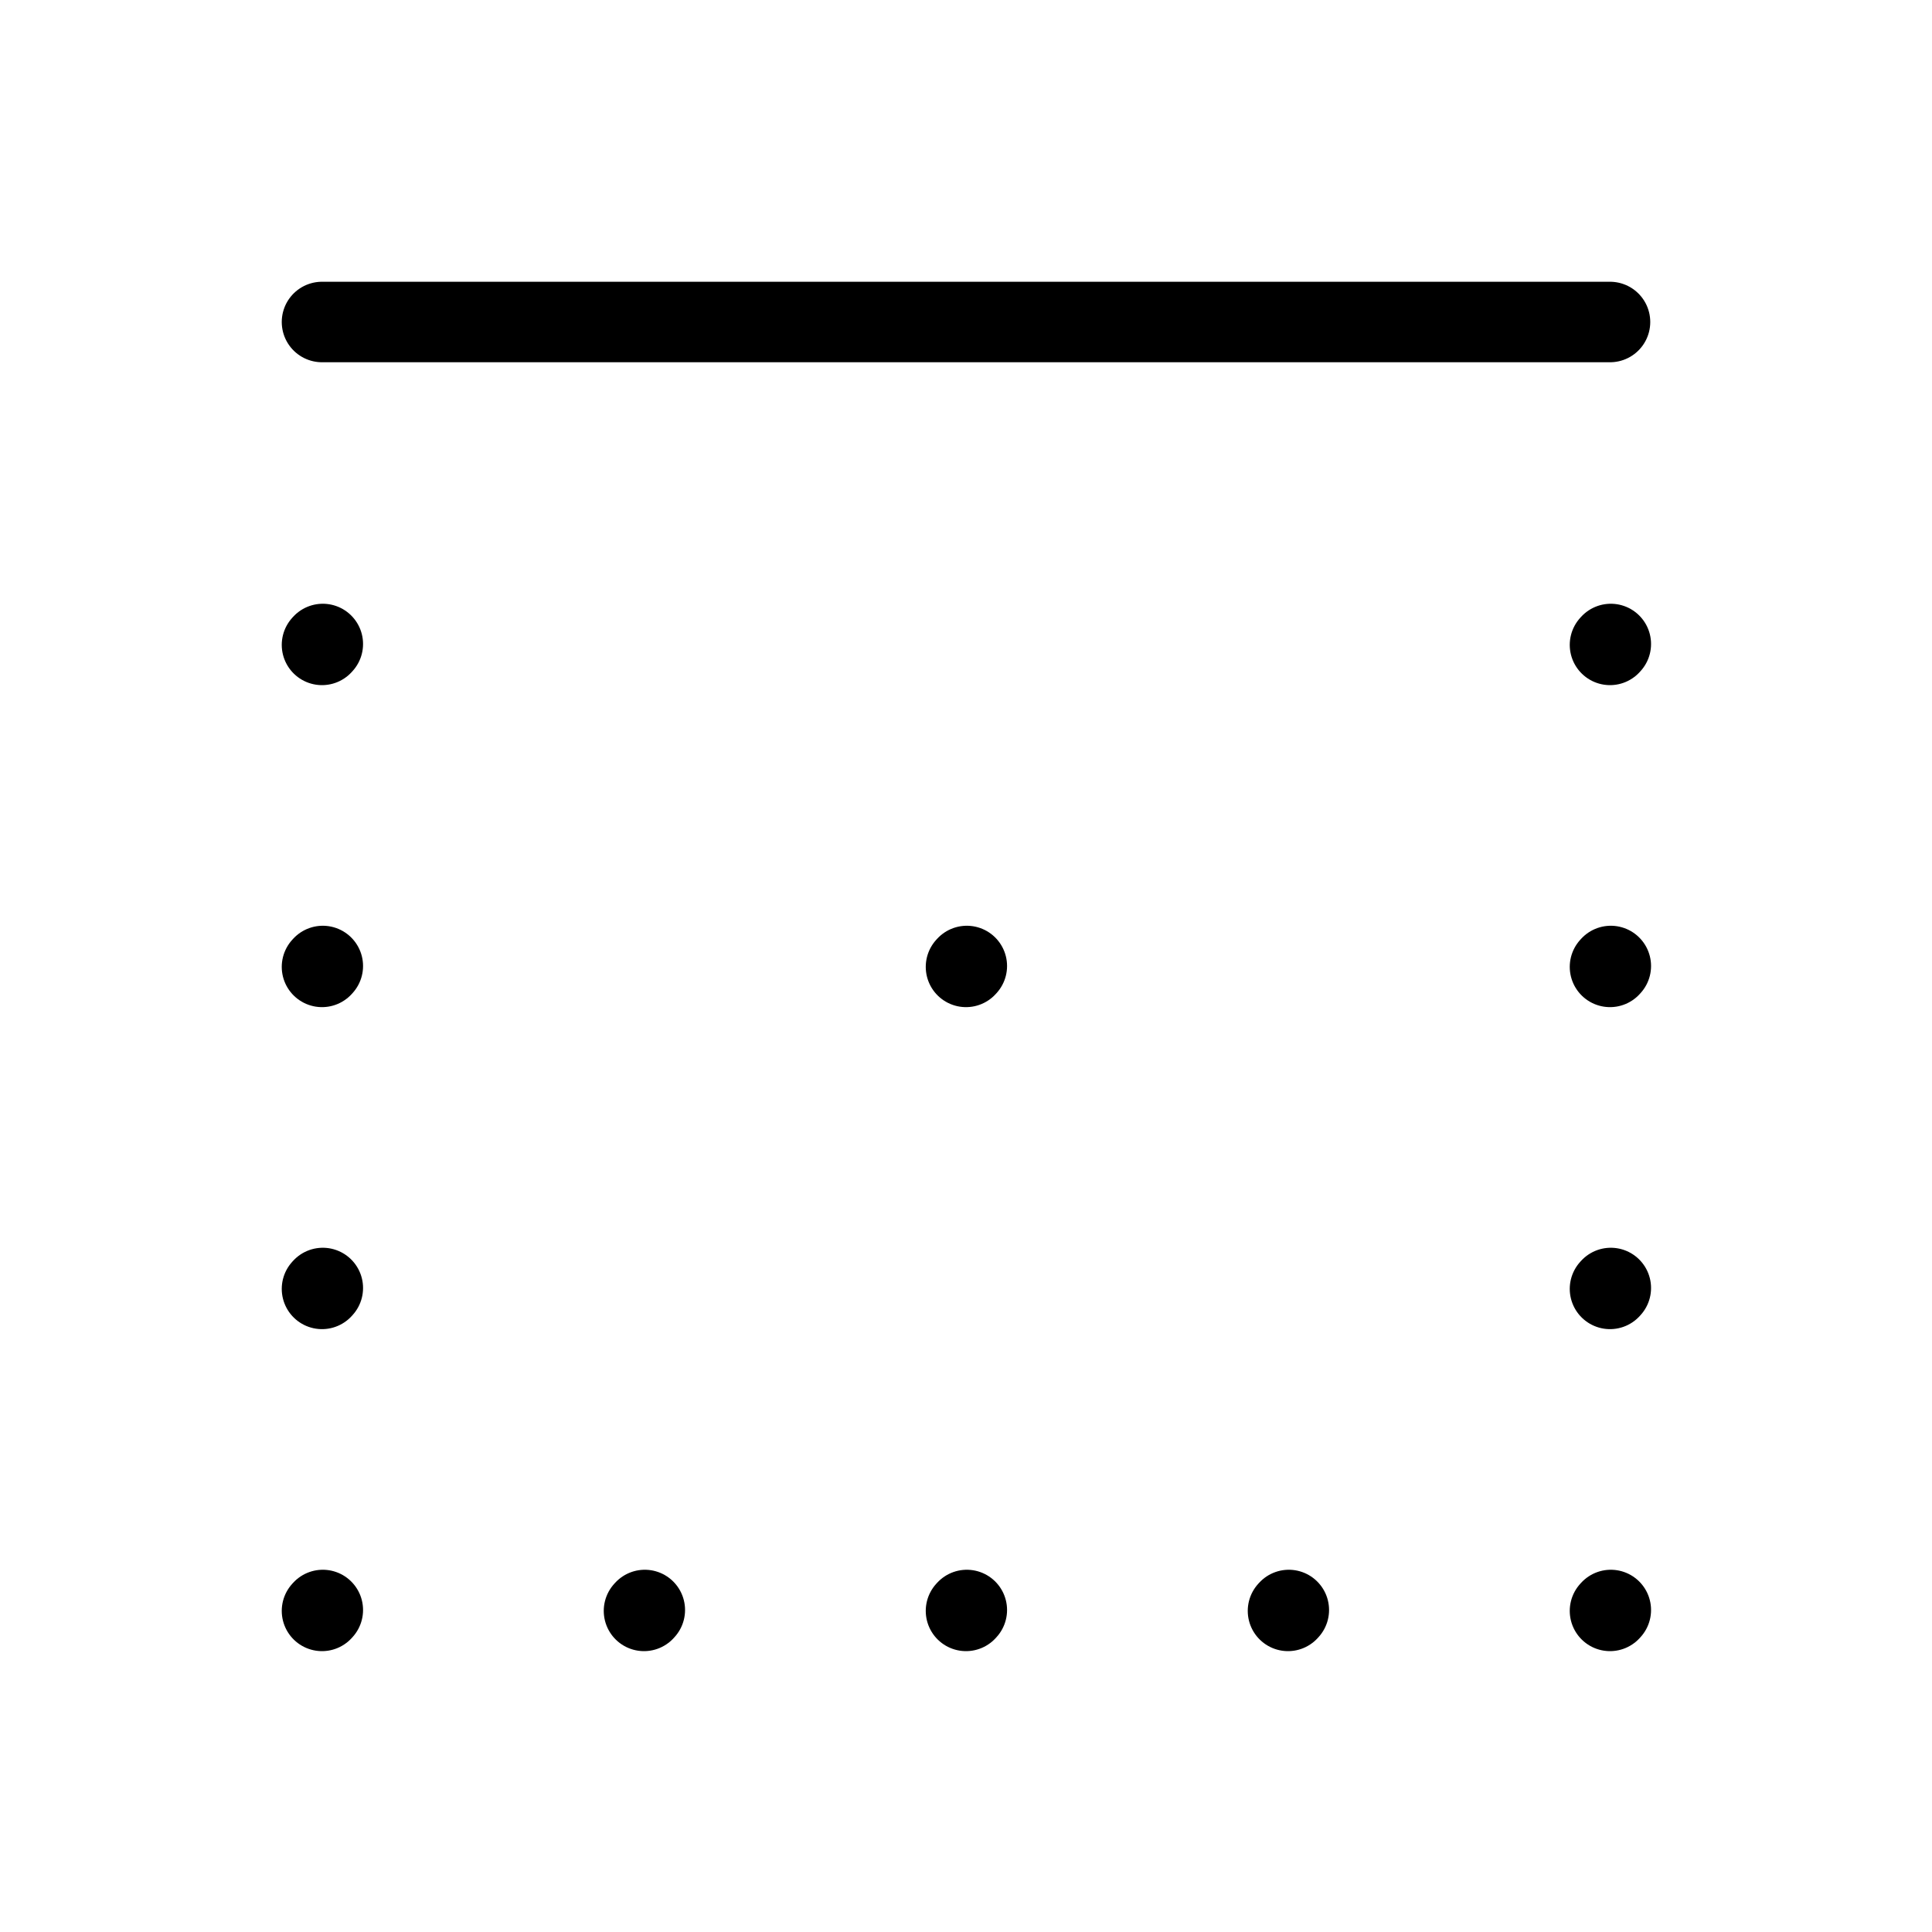 <svg width="32" height="32" fill="none" stroke="currentColor" stroke-linecap="round" stroke-linejoin="round" stroke-width="1" viewBox="0 0 24 24" xmlns="http://www.w3.org/2000/svg">
   <path d="m20 20.011.01-.011"></path>
   <path d="m16 20.011.01-.011"></path>
   <path d="m12 20.011.01-.011"></path>
   <path d="M8 20.011 8.01 20"></path>
   <path d="M4 20.011 4.01 20"></path>
   <path d="M4 8.011 4.01 8"></path>
   <path d="M4 12.011 4.01 12"></path>
   <path d="m12 12.011.01-.011"></path>
   <path d="M4 16.011 4.01 16"></path>
   <path d="M20 8.011 20.01 8"></path>
   <path d="m20 12.011.01-.011"></path>
   <path d="m20 16.011.01-.011"></path>
   <path d="M4 4h16"></path>
</svg>